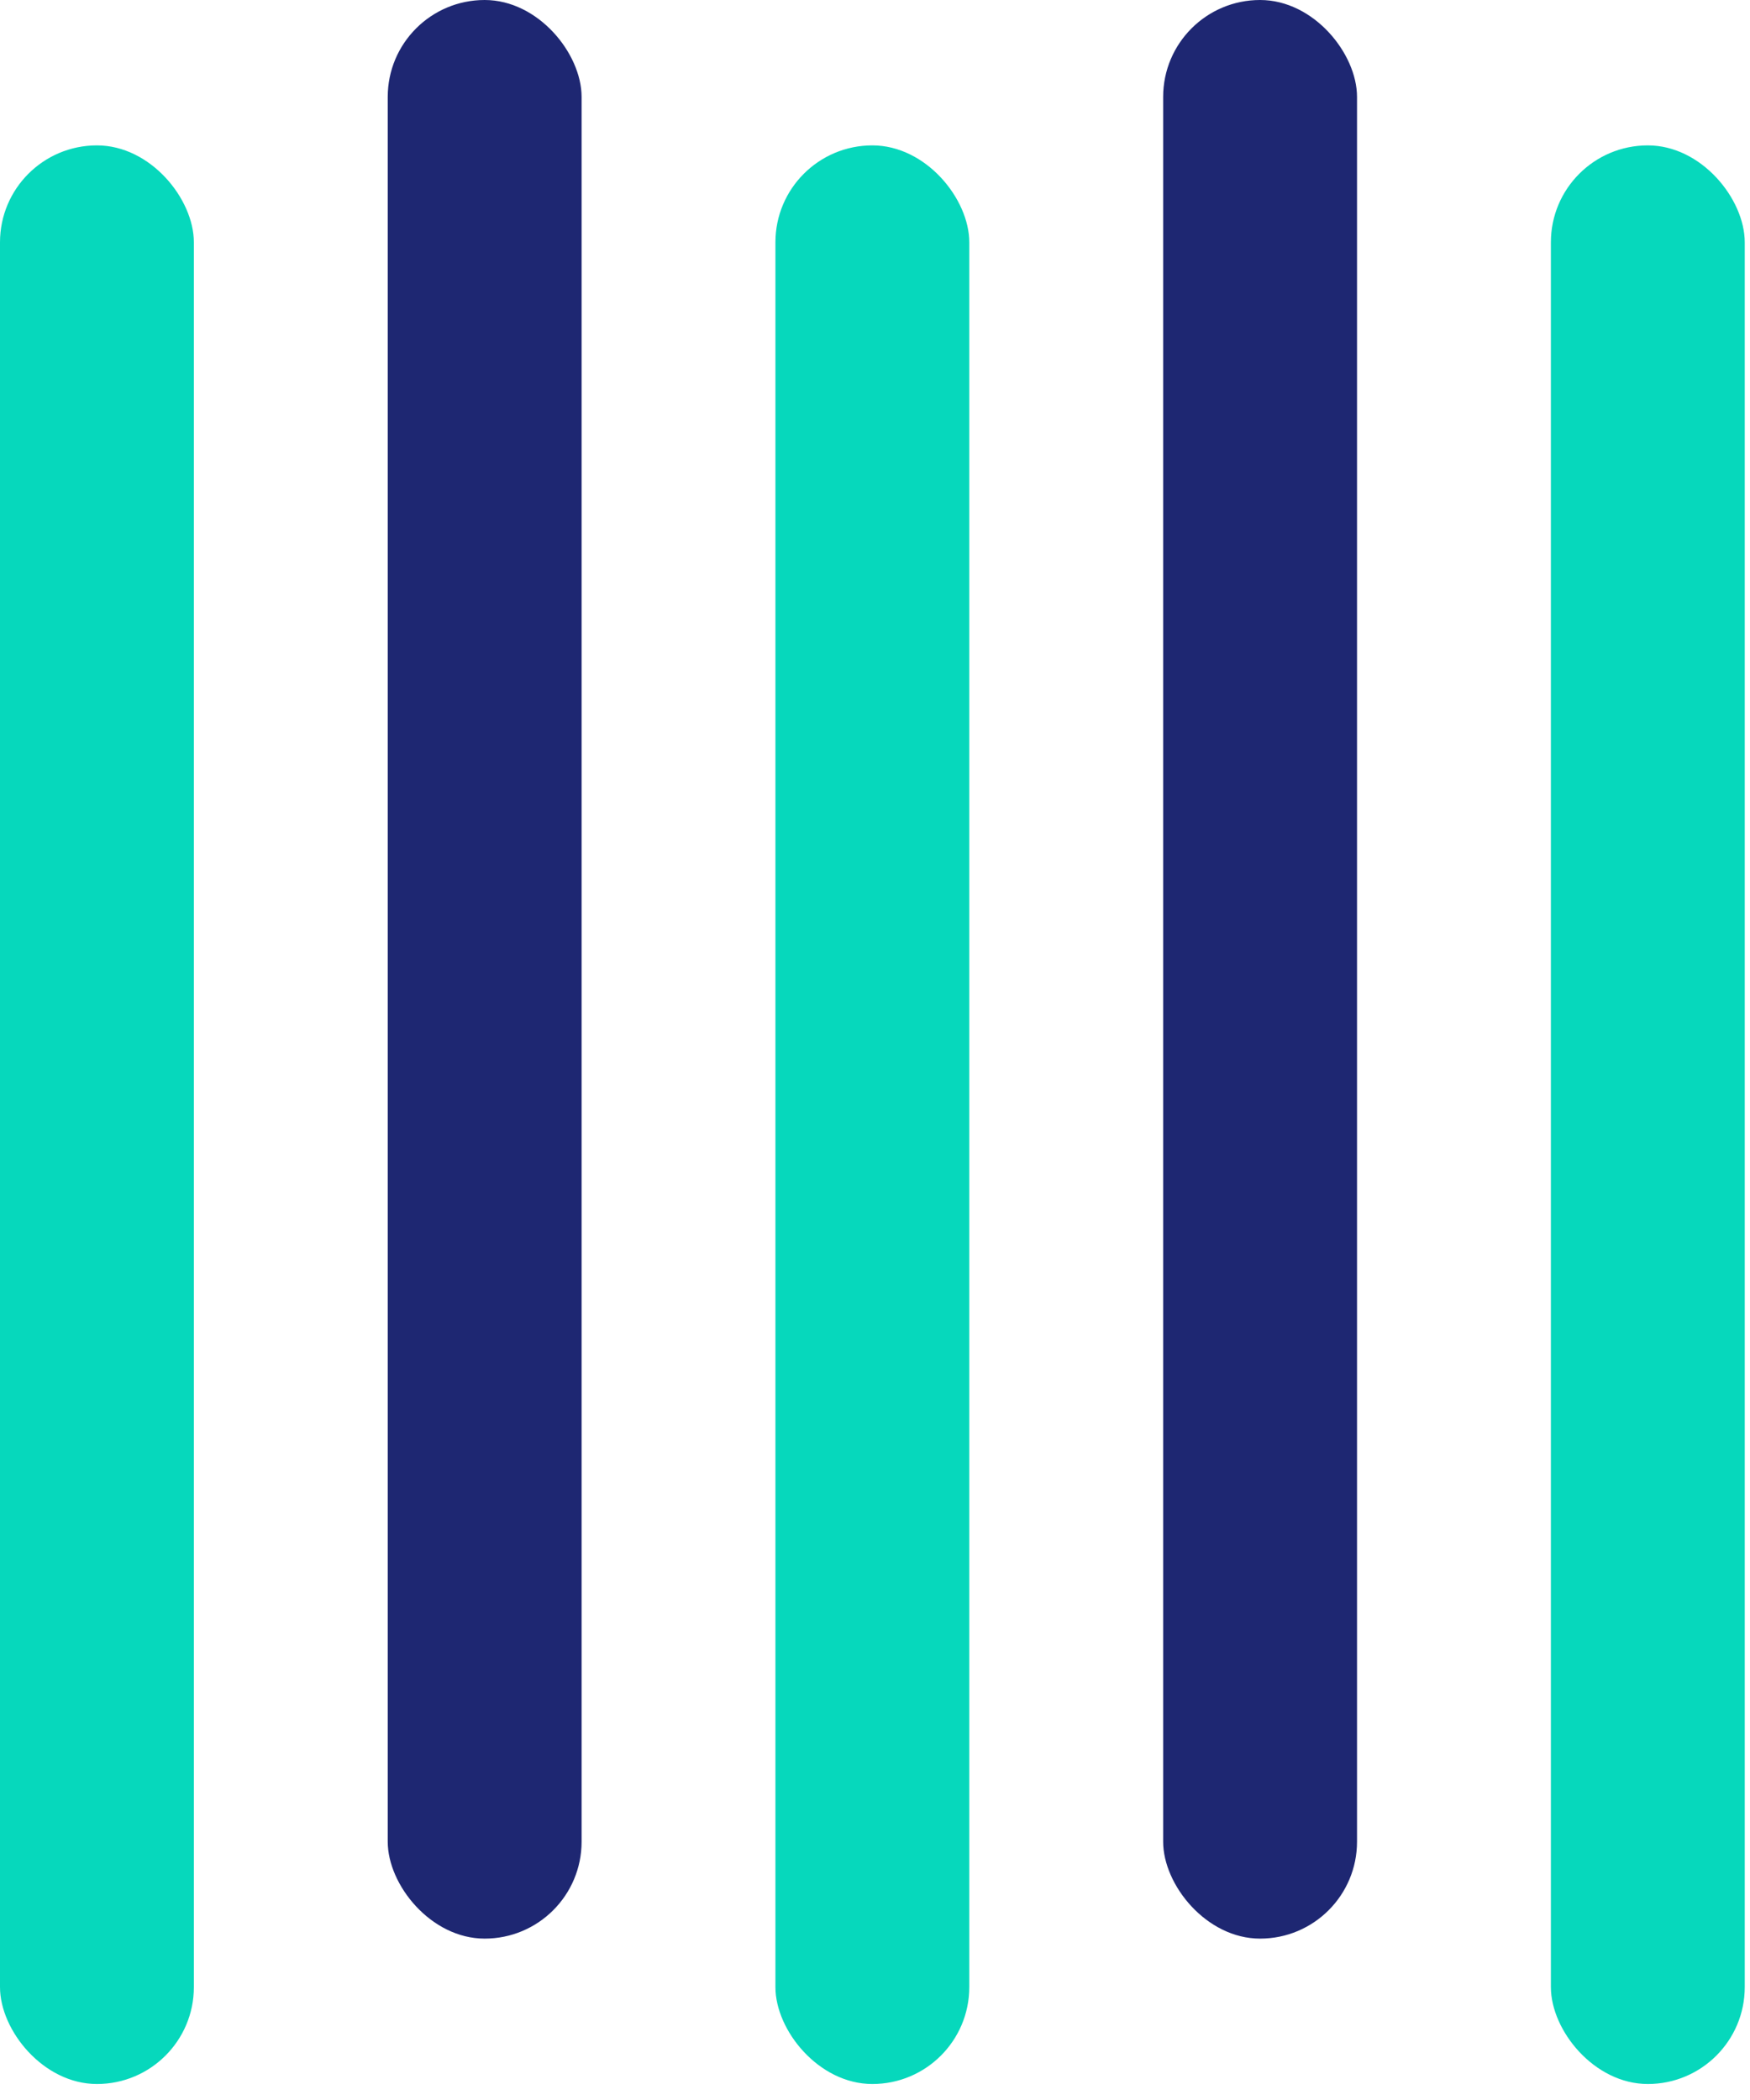 <svg width="50" height="60" viewBox="0 0 50 60" fill="none" xmlns="http://www.w3.org/2000/svg">
<rect y="4.154" width="5.539" height="55.389" rx="2.769" fill="#06D8BC"/>
<rect x="22.155" y="4.154" width="5.539" height="55.389" rx="2.769" fill="#06D8BC"/>
<rect x="44.311" y="4.154" width="5.539" height="55.389" rx="2.769" fill="#06D8BC"/>
<rect x="11.078" width="5.539" height="55.389" rx="2.769" fill="#1E2772"/>
<rect x="33.233" width="5.539" height="55.389" rx="2.769" fill="#1E2772"/>
</svg>
